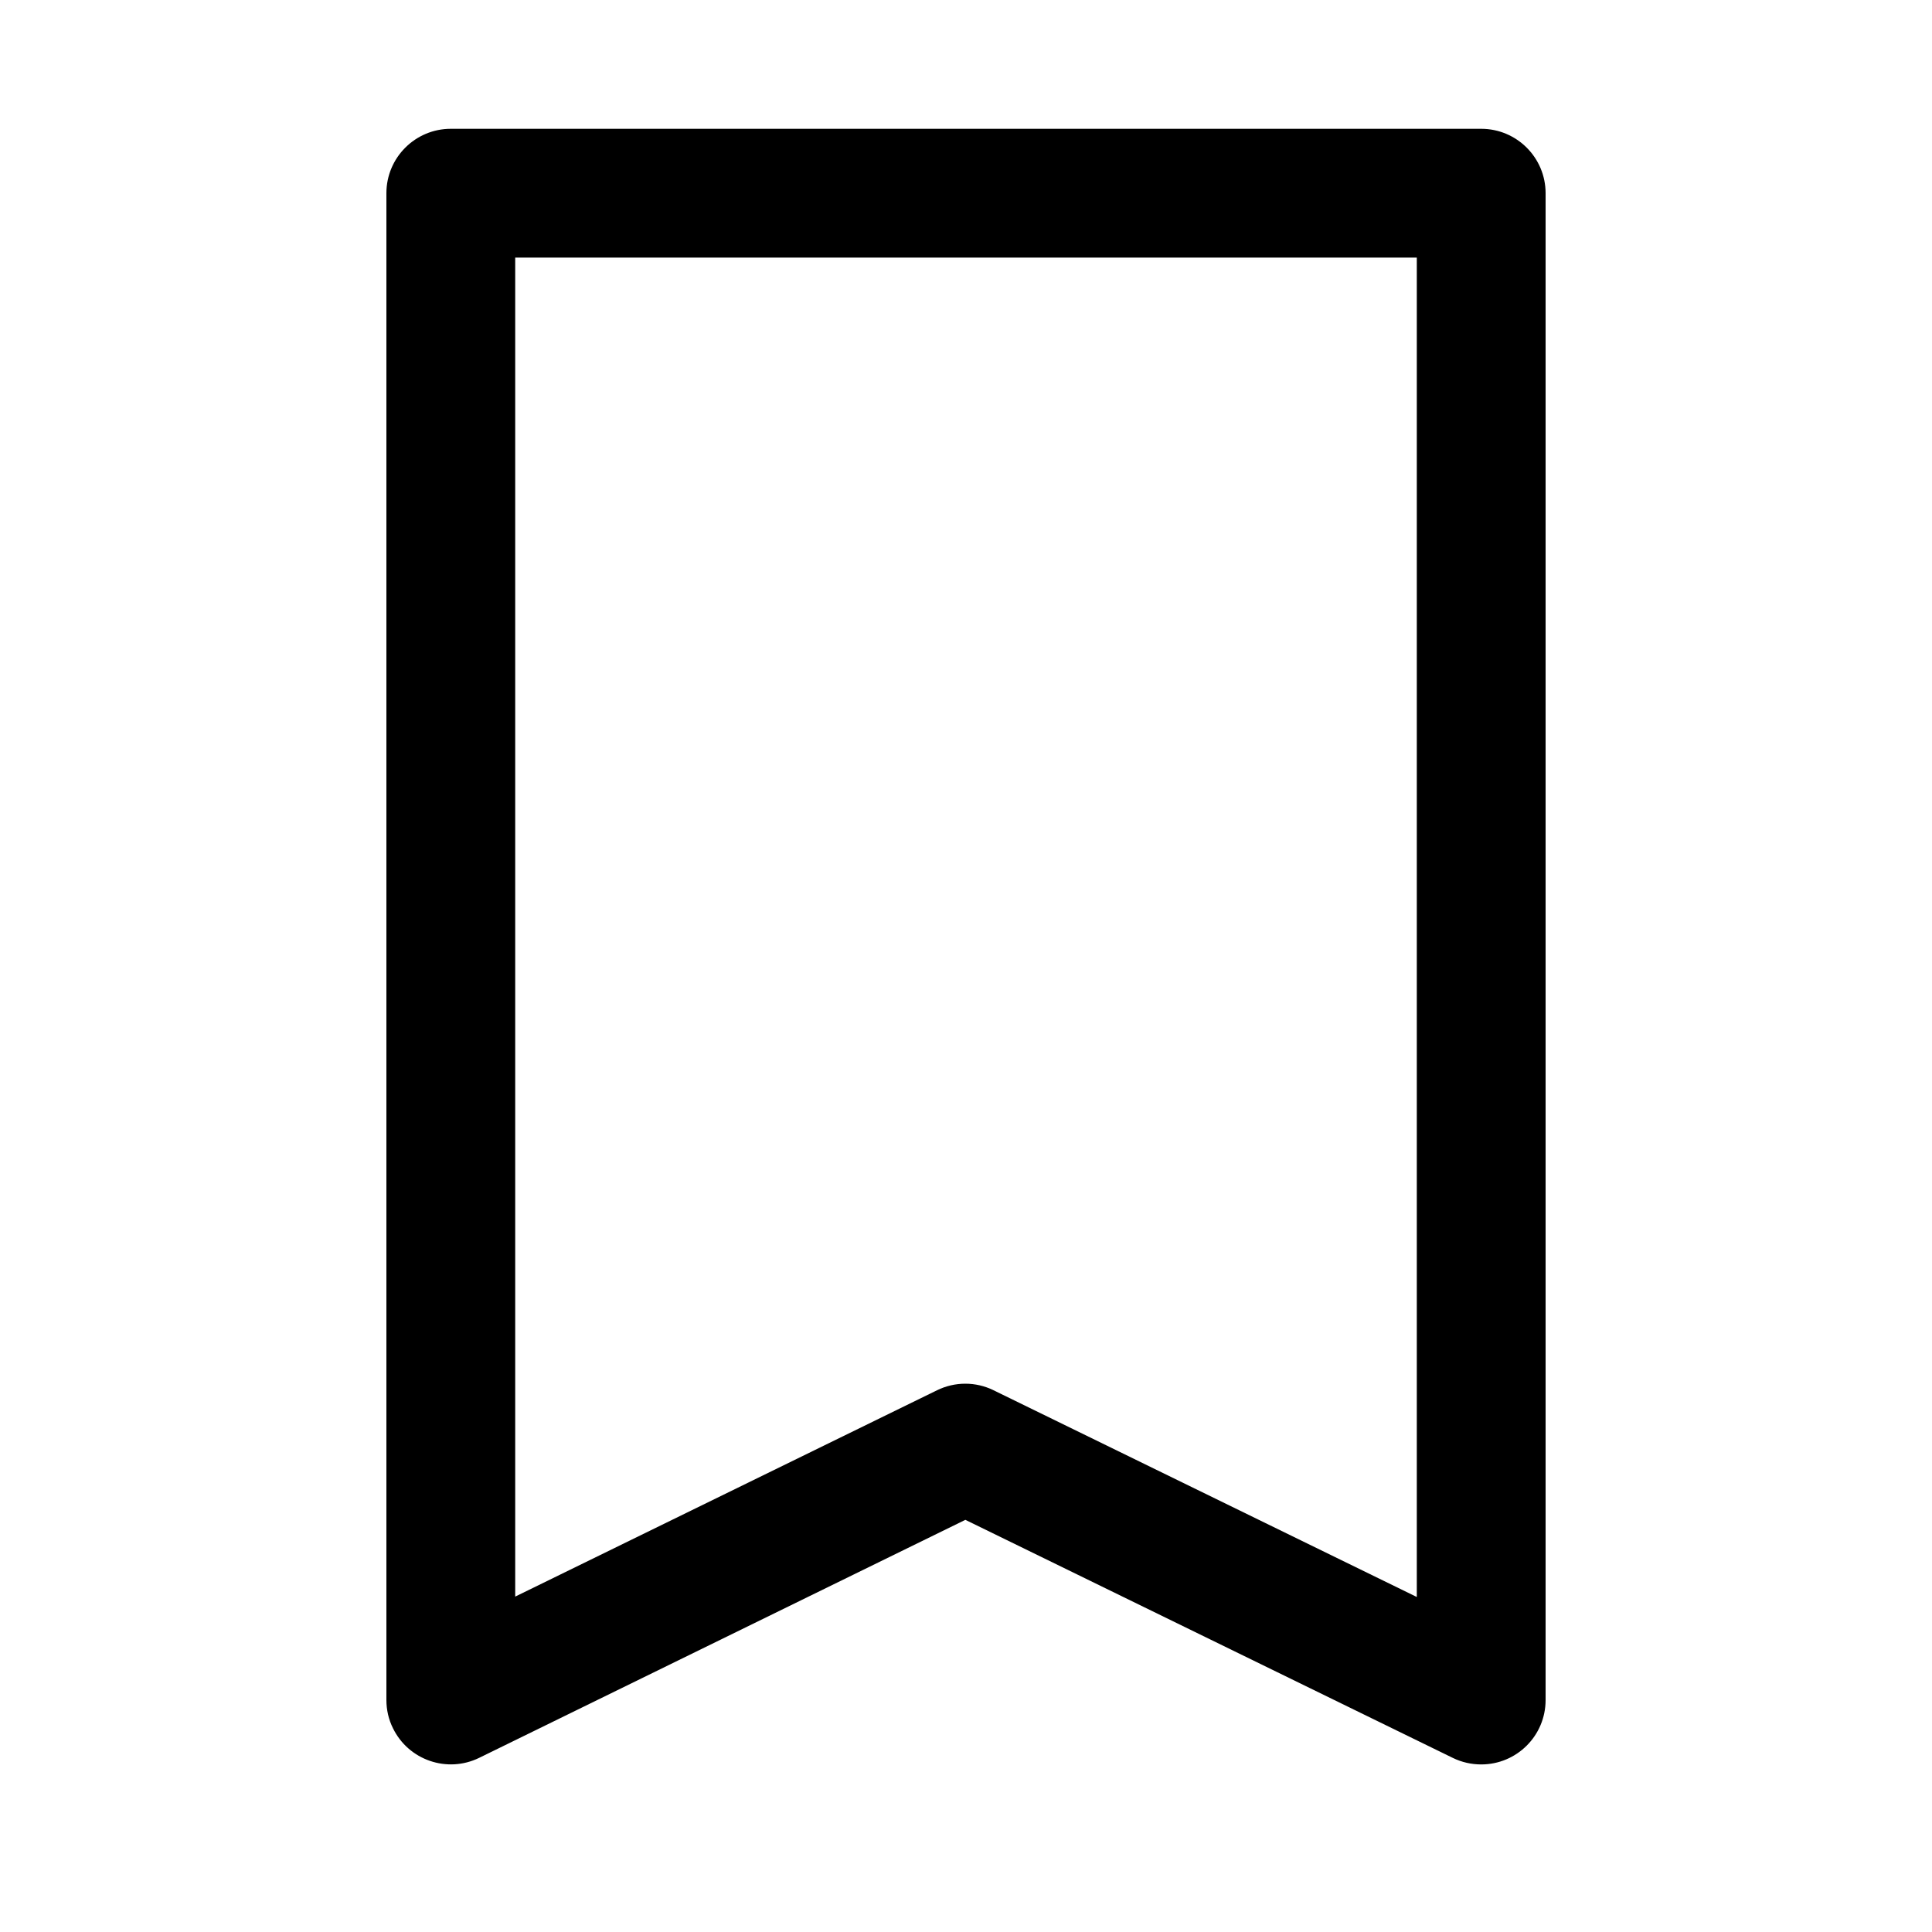 <?xml version="1.0" encoding="utf-8"?>
<svg width="15px" height="15px" viewBox="0 0 15 15" version="1.1" xmlns:xlink="http://www.w3.org/1999/xlink" xmlns="http://www.w3.org/2000/svg">
  <defs>
    <rect width="15" height="15" id="artboard_1" />
    <clipPath id="clip_1">
      <use xlink:href="#artboard_1" clip-rule="evenodd" />
    </clipPath>
  </defs>
  <g id="icon--bookmark" clip-path="url(#clip_1)">
    <path d="M12 1.5L12 13.199C12 13.476 11.776 13.699 11.5 13.699C11.424 13.699 11.349 13.682 11.281 13.649L7.495 11.8L3.72 13.648C3.472 13.769 3.172 13.666 3.051 13.418C3.017 13.35 3 13.275 3 13.199L3 1.5C3 1.224 3.224 1 3.5 1L11.5 1C11.776 1 12 1.224 12 1.5ZM11 2L4 2L4 12.396L7.275 10.794C7.414 10.726 7.576 10.726 7.714 10.794L11 12.399L11 2Z" id="Shape" fill="#000000" stroke="none" artboard="19270860-6bed-40fe-9605-343a461263b7" />
  </g>
</svg>
